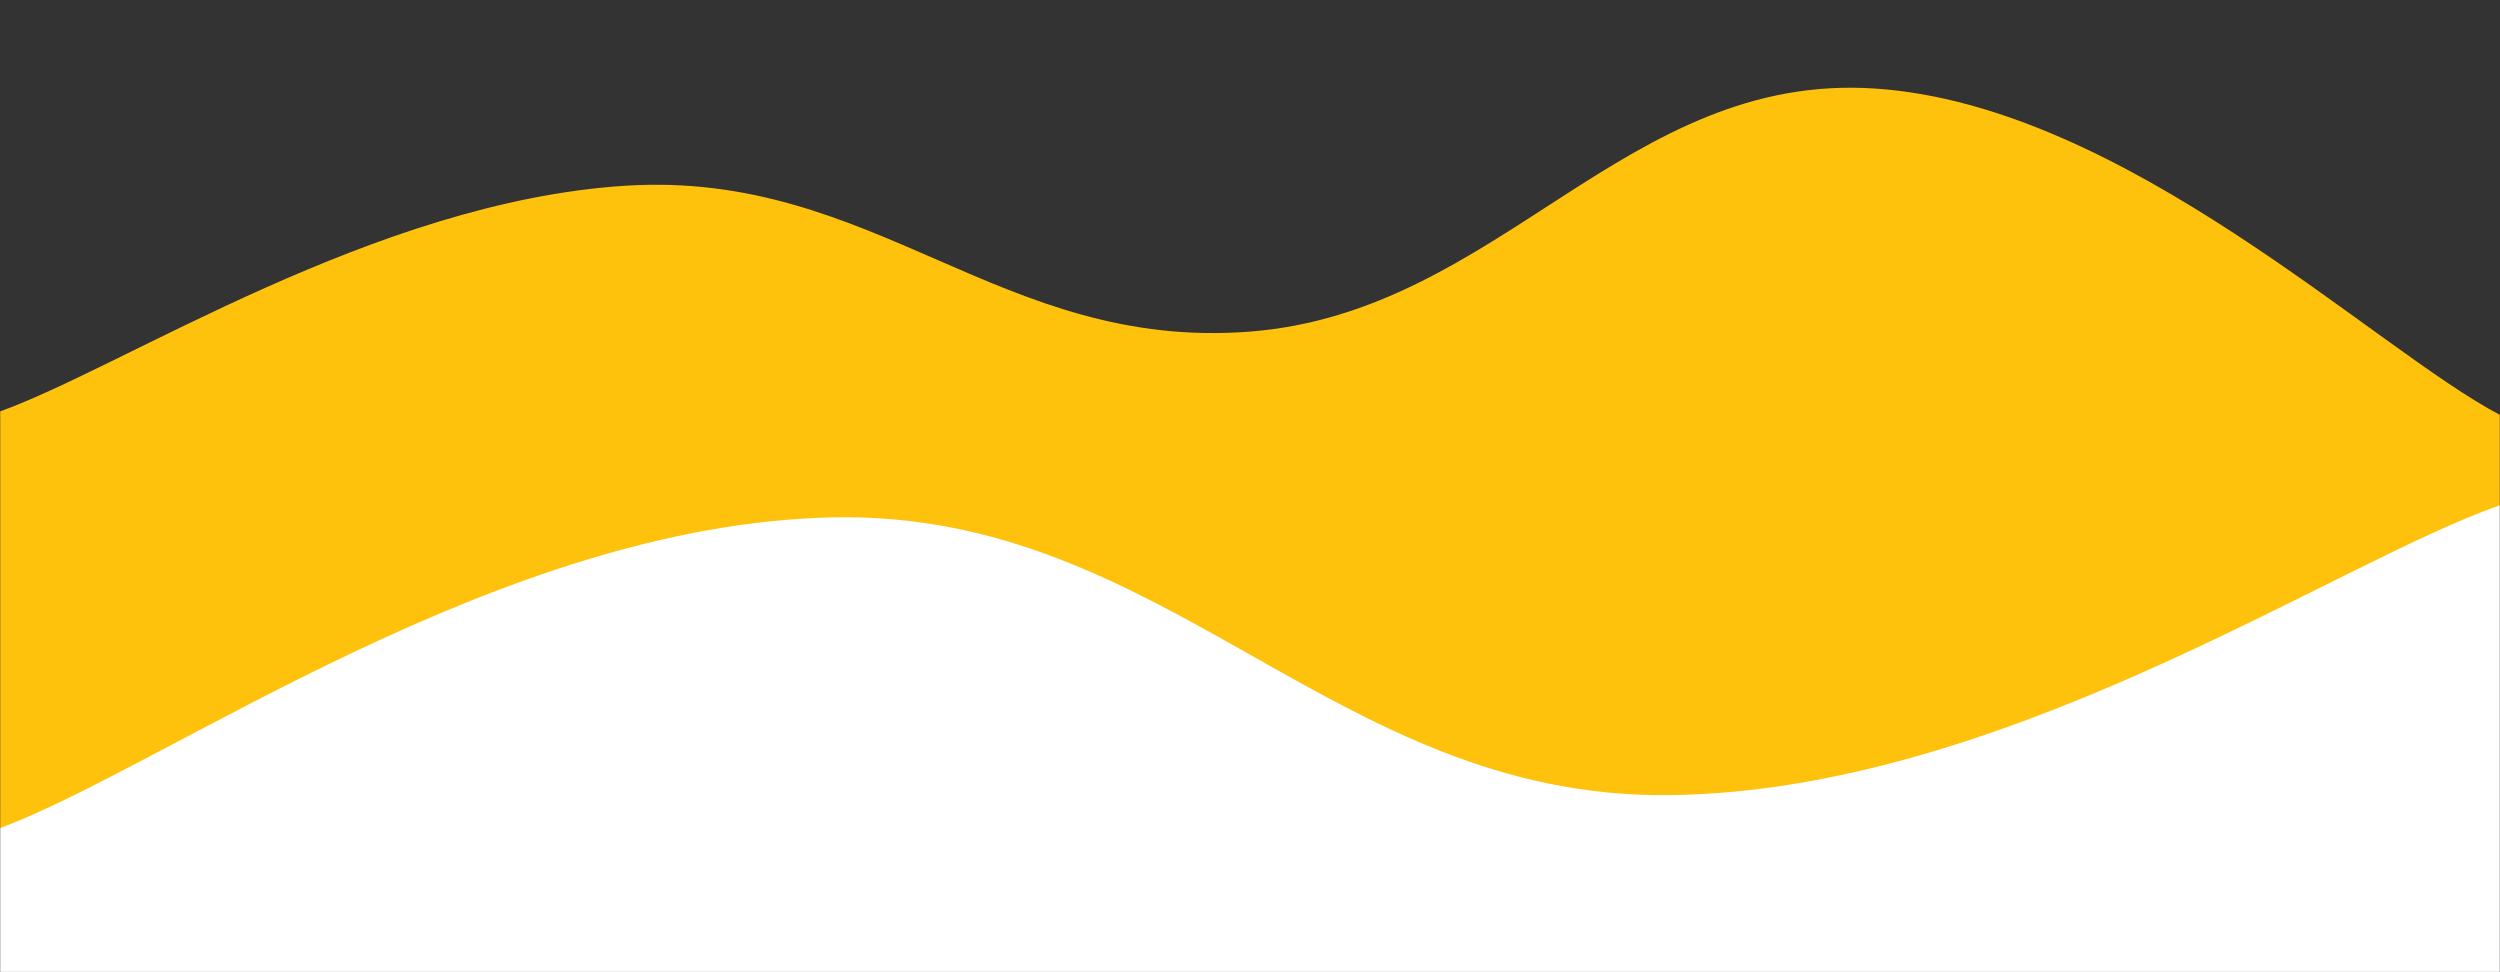 <svg xmlns="http://www.w3.org/2000/svg" version="1.1" xmlns:xlink="http://www.w3.org/1999/xlink" xmlns:svgjs="http://svgjs.dev/svgjs" width="1440" height="560" preserveAspectRatio="none" viewBox="0 0 1440 560"><rect x="0" y="0" width="1440" height="560" fill="#333333" stroke="none"/><g mask="url(&quot;#SvgjsMask1320&quot;)" fill="none"><path d="M 0,237 C 72,211 216,116.2 360,107 C 504,97.8 576,202.2 720,191 C 864,179.8 936,41.4 1080,51 C 1224,60.6 1368,201.4 1440,239L1440 560L0 560z" fill="rgba(255, 194, 12, 1)"></path><path d="M 0,477 C 96,441.2 288,301.8 480,298 C 672,294.2 768,459.4 960,458 C 1152,456.6 1344,324.4 1440,291L1440 560L0 560z" fill="rgba(255, 255, 255, 1)"></path></g><defs><mask id="SvgjsMask1320"><rect width="1440" height="560" fill="#ffffff"></rect></mask></defs></svg>